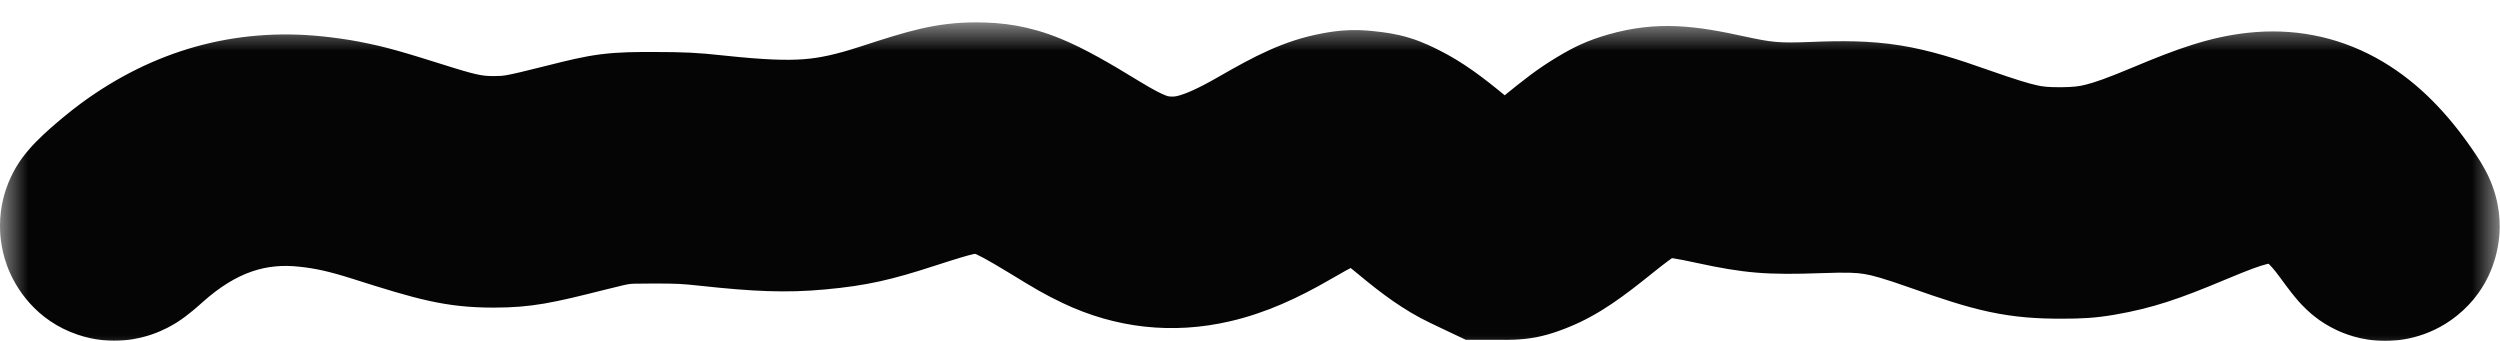 <svg width="44" height="6" viewBox="0 0 44 6" fill="none" xmlns="http://www.w3.org/2000/svg">
<g opacity="0.98">
<mask id="path-1-outside-1" maskUnits="userSpaceOnUse" x="0" y="0.394" width="44" height="6" fill="black">
<rect fill="white" y="0.394" width="44" height="6"/>
<path d="M2.609 3.432C2.362 3.613 2 3.935 2 3.973C2 4.024 2.039 4 2.232 3.827C3.219 2.947 4.291 2.576 5.482 2.705C5.917 2.752 6.289 2.835 6.812 3.001C7.944 3.361 8.183 3.414 8.685 3.414C9.095 3.414 9.264 3.385 10.15 3.162C10.798 2.999 10.863 2.99 11.501 2.99C11.986 2.99 12.13 2.998 12.541 3.042C13.403 3.135 13.836 3.149 14.34 3.103C14.891 3.052 15.179 2.989 15.843 2.773C16.637 2.514 16.834 2.469 17.181 2.469C17.666 2.469 17.968 2.586 18.798 3.093C19.271 3.382 19.337 3.419 19.563 3.527C20.089 3.779 20.629 3.838 21.196 3.707C21.561 3.623 21.939 3.461 22.414 3.185C23.277 2.684 23.6 2.57 24.014 2.618C24.19 2.638 24.225 2.649 24.4 2.735C24.605 2.836 24.855 3.012 25.185 3.288C25.555 3.598 25.798 3.766 26.032 3.878L26.25 3.981H26.457C26.657 3.981 26.669 3.979 26.856 3.904C27.099 3.807 27.328 3.652 27.838 3.242C28.33 2.845 28.589 2.684 28.862 2.604C29.242 2.494 29.524 2.507 30.264 2.668C30.953 2.818 31.182 2.837 31.99 2.808C32.968 2.773 33.286 2.824 34.307 3.186C35.318 3.544 35.622 3.609 36.275 3.609C36.57 3.609 36.69 3.6 36.882 3.567C37.337 3.489 37.653 3.386 38.37 3.086C38.878 2.873 39.113 2.787 39.374 2.718C40.349 2.459 41.066 2.761 41.757 3.721C41.867 3.875 41.966 4 41.977 4C42.023 4 41.986 3.93 41.798 3.668C41.199 2.831 40.557 2.481 39.779 2.565C39.413 2.605 39.061 2.716 38.319 3.027C37.359 3.43 36.956 3.531 36.289 3.535C35.647 3.538 35.325 3.469 34.323 3.115C33.291 2.751 32.955 2.697 31.954 2.736C31.227 2.765 30.941 2.74 30.267 2.593C29.524 2.431 29.243 2.419 28.855 2.53C28.69 2.578 28.613 2.612 28.44 2.716C28.226 2.845 28.091 2.945 27.67 3.288C27.323 3.571 27.059 3.745 26.843 3.831C26.666 3.902 26.649 3.905 26.46 3.905L26.261 3.906L26.055 3.809C25.829 3.703 25.611 3.552 25.228 3.234C24.86 2.93 24.647 2.779 24.429 2.67C24.239 2.575 24.212 2.566 24.023 2.544C23.841 2.522 23.801 2.523 23.635 2.554C23.326 2.611 23.066 2.728 22.43 3.094C21.566 3.59 21.004 3.752 20.373 3.686C19.96 3.643 19.604 3.5 19.015 3.14C17.972 2.505 17.7 2.394 17.18 2.394C16.828 2.394 16.617 2.442 15.778 2.717C14.679 3.075 14.017 3.126 12.534 2.966C12.132 2.923 11.983 2.915 11.501 2.915C10.863 2.914 10.799 2.923 10.15 3.086C9.27 3.308 9.098 3.338 8.694 3.338C8.269 3.339 7.959 3.283 7.382 3.102C6.451 2.809 6.303 2.767 5.93 2.695C5.823 2.674 5.618 2.645 5.475 2.63C4.434 2.521 3.486 2.786 2.609 3.432Z"/>
</mask>
<path d="M2.609 3.432C2.362 3.613 2 3.935 2 3.973C2 4.024 2.039 4 2.232 3.827C3.219 2.947 4.291 2.576 5.482 2.705C5.917 2.752 6.289 2.835 6.812 3.001C7.944 3.361 8.183 3.414 8.685 3.414C9.095 3.414 9.264 3.385 10.15 3.162C10.798 2.999 10.863 2.99 11.501 2.99C11.986 2.99 12.13 2.998 12.541 3.042C13.403 3.135 13.836 3.149 14.34 3.103C14.891 3.052 15.179 2.989 15.843 2.773C16.637 2.514 16.834 2.469 17.181 2.469C17.666 2.469 17.968 2.586 18.798 3.093C19.271 3.382 19.337 3.419 19.563 3.527C20.089 3.779 20.629 3.838 21.196 3.707C21.561 3.623 21.939 3.461 22.414 3.185C23.277 2.684 23.6 2.57 24.014 2.618C24.19 2.638 24.225 2.649 24.4 2.735C24.605 2.836 24.855 3.012 25.185 3.288C25.555 3.598 25.798 3.766 26.032 3.878L26.25 3.981H26.457C26.657 3.981 26.669 3.979 26.856 3.904C27.099 3.807 27.328 3.652 27.838 3.242C28.33 2.845 28.589 2.684 28.862 2.604C29.242 2.494 29.524 2.507 30.264 2.668C30.953 2.818 31.182 2.837 31.99 2.808C32.968 2.773 33.286 2.824 34.307 3.186C35.318 3.544 35.622 3.609 36.275 3.609C36.57 3.609 36.69 3.6 36.882 3.567C37.337 3.489 37.653 3.386 38.37 3.086C38.878 2.873 39.113 2.787 39.374 2.718C40.349 2.459 41.066 2.761 41.757 3.721C41.867 3.875 41.966 4 41.977 4C42.023 4 41.986 3.93 41.798 3.668C41.199 2.831 40.557 2.481 39.779 2.565C39.413 2.605 39.061 2.716 38.319 3.027C37.359 3.43 36.956 3.531 36.289 3.535C35.647 3.538 35.325 3.469 34.323 3.115C33.291 2.751 32.955 2.697 31.954 2.736C31.227 2.765 30.941 2.74 30.267 2.593C29.524 2.431 29.243 2.419 28.855 2.53C28.69 2.578 28.613 2.612 28.44 2.716C28.226 2.845 28.091 2.945 27.67 3.288C27.323 3.571 27.059 3.745 26.843 3.831C26.666 3.902 26.649 3.905 26.46 3.905L26.261 3.906L26.055 3.809C25.829 3.703 25.611 3.552 25.228 3.234C24.86 2.93 24.647 2.779 24.429 2.67C24.239 2.575 24.212 2.566 24.023 2.544C23.841 2.522 23.801 2.523 23.635 2.554C23.326 2.611 23.066 2.728 22.43 3.094C21.566 3.59 21.004 3.752 20.373 3.686C19.96 3.643 19.604 3.5 19.015 3.14C17.972 2.505 17.7 2.394 17.18 2.394C16.828 2.394 16.617 2.442 15.778 2.717C14.679 3.075 14.017 3.126 12.534 2.966C12.132 2.923 11.983 2.915 11.501 2.915C10.863 2.914 10.799 2.923 10.15 3.086C9.27 3.308 9.098 3.338 8.694 3.338C8.269 3.339 7.959 3.283 7.382 3.102C6.451 2.809 6.303 2.767 5.93 2.695C5.823 2.674 5.618 2.645 5.475 2.63C4.434 2.521 3.486 2.786 2.609 3.432Z" fill="black"/>
<path d="M2.609 3.432L3.795 5.042L3.795 5.042L2.609 3.432ZM5.475 2.63L5.683 0.641L5.683 0.641L5.475 2.63ZM5.93 2.695L5.548 4.658L5.548 4.658L5.93 2.695ZM7.382 3.102L6.783 5.01L6.783 5.01L7.382 3.102ZM8.694 3.338L8.693 1.339L8.693 1.339L8.694 3.338ZM10.15 3.086L9.66 1.147L9.66 1.147L10.15 3.086ZM11.501 2.915L11.502 0.915L11.501 2.915ZM12.534 2.966L12.319 4.955L12.319 4.955L12.534 2.966ZM15.778 2.717L15.157 0.815L15.157 0.815L15.778 2.717ZM19.015 3.14L20.056 1.433L20.056 1.433L19.015 3.14ZM20.373 3.686L20.164 5.675L20.164 5.675L20.373 3.686ZM22.43 3.094L21.433 1.36L21.433 1.36L22.43 3.094ZM23.635 2.554L23.27 0.588L23.27 0.588L23.635 2.554ZM24.023 2.544L23.786 4.53L23.786 4.53L24.023 2.544ZM24.429 2.67L25.325 0.882V0.882L24.429 2.67ZM25.228 3.234L26.503 1.694L26.503 1.694L25.228 3.234ZM26.055 3.809L26.903 1.998L26.903 1.998L26.055 3.809ZM26.261 3.906L25.414 5.717L25.817 5.906L26.262 5.906L26.261 3.906ZM26.46 3.905L26.461 5.905H26.461L26.46 3.905ZM26.843 3.831L26.098 1.975L26.098 1.975L26.843 3.831ZM27.67 3.288L26.406 1.739L26.406 1.739L27.67 3.288ZM28.44 2.716L29.47 4.43L29.47 4.43L28.44 2.716ZM28.855 2.53L29.407 4.452L29.407 4.452L28.855 2.53ZM30.267 2.593L30.693 0.639L30.693 0.639L30.267 2.593ZM31.954 2.736L32.033 4.735L32.033 4.735L31.954 2.736ZM34.323 3.115L34.989 1.23L34.989 1.23L34.323 3.115ZM36.289 3.535L36.279 1.535L36.279 1.535L36.289 3.535ZM38.319 3.027L37.545 1.183L37.545 1.183L38.319 3.027ZM39.779 2.565L39.564 0.577L39.564 0.577L39.779 2.565ZM41.798 3.668L43.424 2.503L43.424 2.503L41.798 3.668ZM41.757 3.721L43.38 2.553L43.38 2.553L41.757 3.721ZM39.374 2.718L38.862 0.785L38.862 0.785L39.374 2.718ZM38.37 3.086L37.597 1.241L37.597 1.241L38.37 3.086ZM36.882 3.567L36.541 1.597L36.541 1.597L36.882 3.567ZM36.275 3.609L36.276 5.609L36.276 5.609L36.275 3.609ZM34.307 3.186L33.639 5.071L33.639 5.071L34.307 3.186ZM31.99 2.808L32.062 4.807L31.99 2.808ZM30.264 2.668L30.69 0.714L30.69 0.714L30.264 2.668ZM28.862 2.604L28.304 0.684L28.304 0.684L28.862 2.604ZM27.838 3.242L29.093 4.799L29.093 4.799L27.838 3.242ZM26.856 3.904L26.114 2.047L26.114 2.047L26.856 3.904ZM26.25 3.981L25.392 5.788L25.799 5.981H26.25V3.981ZM26.032 3.878L25.174 5.684L25.174 5.684L26.032 3.878ZM25.185 3.288L26.467 1.753L26.467 1.753L25.185 3.288ZM24.4 2.735L23.515 4.529L23.515 4.529L24.4 2.735ZM24.014 2.618L23.784 4.605L23.784 4.605L24.014 2.618ZM22.414 3.185L23.418 4.915L23.418 4.915L22.414 3.185ZM21.196 3.707L21.647 5.655L21.647 5.655L21.196 3.707ZM19.563 3.527L18.7 5.332L18.7 5.332L19.563 3.527ZM18.798 3.093L19.84 1.386L19.84 1.386L18.798 3.093ZM15.843 2.773L15.223 0.871L15.223 0.871L15.843 2.773ZM14.34 3.103L14.524 5.094L14.524 5.094L14.34 3.103ZM12.541 3.042L12.755 1.053L12.755 1.053L12.541 3.042ZM11.501 2.99L11.5 4.99H11.5L11.501 2.99ZM10.15 3.162L10.639 5.101L10.639 5.101L10.15 3.162ZM8.685 3.414L8.684 5.414L8.684 5.414L8.685 3.414ZM6.812 3.001L7.418 1.095L7.418 1.095L6.812 3.001ZM5.482 2.705L5.268 4.694L5.268 4.694L5.482 2.705ZM2.232 3.827L0.901 2.335L0.901 2.335L2.232 3.827ZM4 3.973C4 4.336 3.9 4.607 3.856 4.716C3.803 4.848 3.747 4.946 3.714 5C3.649 5.108 3.589 5.182 3.567 5.209C3.539 5.243 3.517 5.268 3.506 5.279C3.495 5.292 3.487 5.3 3.484 5.303C3.478 5.308 3.495 5.291 3.54 5.251C3.629 5.172 3.733 5.087 3.795 5.042L1.423 1.821C1.238 1.958 1.037 2.125 0.883 2.261C0.807 2.329 0.718 2.411 0.637 2.493C0.601 2.529 0.535 2.598 0.465 2.684C0.433 2.723 0.365 2.808 0.294 2.925C0.259 2.983 0.201 3.086 0.146 3.221C0.101 3.333 0 3.607 0 3.973H4ZM3.795 5.042C4.288 4.679 4.743 4.564 5.267 4.619L5.683 0.641C4.125 0.478 2.684 0.893 1.423 1.821L3.795 5.042ZM5.267 4.619C5.307 4.623 5.368 4.631 5.433 4.64C5.464 4.644 5.492 4.649 5.514 4.652C5.539 4.656 5.549 4.658 5.548 4.658L6.312 0.732C6.133 0.697 5.867 0.66 5.683 0.641L5.267 4.619ZM5.548 4.658C5.797 4.706 5.846 4.715 6.783 5.01L7.982 1.194C7.056 0.903 6.809 0.828 6.312 0.732L5.548 4.658ZM6.783 5.01C7.479 5.229 8 5.339 8.696 5.338L8.693 1.339C8.58 1.339 8.517 1.332 8.451 1.32C8.367 1.305 8.236 1.273 7.982 1.194L6.783 5.01ZM8.695 5.338C9.367 5.338 9.747 5.251 10.639 5.026L9.66 1.147C9.206 1.262 9.018 1.305 8.902 1.325C8.844 1.335 8.82 1.338 8.693 1.339L8.695 5.338ZM10.639 5.026C10.988 4.938 11.046 4.928 11.081 4.923C11.111 4.919 11.158 4.915 11.499 4.915L11.502 0.915C11.206 0.915 10.902 0.914 10.578 0.955C10.259 0.995 9.96 1.072 9.66 1.147L10.639 5.026ZM11.499 4.915C11.924 4.915 12 4.92 12.319 4.955L12.748 0.978C12.264 0.925 12.043 0.916 11.502 0.915L11.499 4.915ZM12.319 4.955C13.101 5.039 13.781 5.082 14.453 5.03C15.15 4.976 15.754 4.828 16.399 4.618L15.157 0.815C14.703 0.963 14.426 1.02 14.146 1.042C13.842 1.065 13.449 1.053 12.748 0.978L12.319 4.955ZM16.398 4.618C16.828 4.478 17.009 4.425 17.11 4.402C17.146 4.393 17.153 4.393 17.144 4.394C17.136 4.395 17.14 4.394 17.18 4.394V0.394C16.473 0.394 15.984 0.545 15.157 0.815L16.398 4.618ZM17.18 4.394C17.239 4.394 17.229 4.397 17.191 4.391C17.149 4.383 17.128 4.373 17.148 4.381C17.178 4.393 17.249 4.426 17.393 4.505C17.535 4.584 17.719 4.693 17.973 4.848L20.056 1.433C19.552 1.125 19.091 0.853 18.655 0.676C18.109 0.454 17.647 0.394 17.18 0.394V4.394ZM17.973 4.848C18.669 5.272 19.323 5.587 20.164 5.675L20.582 1.697C20.563 1.695 20.551 1.694 20.506 1.676C20.437 1.649 20.307 1.586 20.056 1.433L17.973 4.848ZM20.164 5.675C21.392 5.804 22.392 5.423 23.427 4.827L21.433 1.36C21.071 1.568 20.871 1.647 20.761 1.679C20.681 1.702 20.642 1.703 20.582 1.697L20.164 5.675ZM23.427 4.827C23.737 4.649 23.887 4.572 23.973 4.533C24.007 4.518 24.017 4.515 24.011 4.517C24.003 4.52 23.996 4.521 24 4.52L23.27 0.588C22.594 0.713 22.073 0.992 21.433 1.36L23.427 4.827ZM24 4.52C24.035 4.514 24.03 4.515 24.011 4.518C23.983 4.522 23.935 4.527 23.875 4.529C23.816 4.53 23.772 4.527 23.755 4.526C23.743 4.525 23.746 4.525 23.786 4.53L24.259 0.558C24.172 0.548 23.985 0.524 23.77 0.53C23.546 0.536 23.359 0.571 23.27 0.588L24 4.52ZM23.786 4.53C23.833 4.535 23.826 4.535 23.805 4.532C23.771 4.526 23.709 4.513 23.632 4.49C23.559 4.467 23.507 4.444 23.49 4.437C23.48 4.432 23.485 4.434 23.532 4.458L25.325 0.882C25.254 0.847 25.055 0.743 24.818 0.67C24.566 0.591 24.338 0.567 24.259 0.558L23.786 4.53ZM23.532 4.458C23.541 4.462 23.612 4.493 23.953 4.775L26.503 1.694C26.107 1.366 25.753 1.096 25.325 0.882L23.532 4.458ZM23.953 4.775C24.364 5.116 24.742 5.403 25.208 5.62L26.903 1.998C26.902 1.997 26.9 1.996 26.894 1.993C26.887 1.989 26.87 1.979 26.841 1.958C26.778 1.914 26.677 1.838 26.503 1.694L23.953 4.775ZM25.207 5.62L25.414 5.717L27.109 2.094L26.903 1.998L25.207 5.62ZM26.262 5.906L26.461 5.905L26.459 1.905L26.261 1.906L26.262 5.906ZM26.461 5.905C26.514 5.905 26.764 5.911 27.036 5.859C27.308 5.806 27.538 5.708 27.587 5.688L26.098 1.975C26.049 1.995 26.056 1.992 26.076 1.985C26.107 1.974 26.18 1.95 26.277 1.931C26.374 1.912 26.45 1.907 26.483 1.906C26.504 1.905 26.512 1.905 26.459 1.905L26.461 5.905ZM27.587 5.688C28.092 5.485 28.547 5.154 28.934 4.838L26.406 1.739C26.267 1.852 26.171 1.921 26.11 1.961C26.046 2.003 26.046 1.996 26.098 1.975L27.587 5.688ZM28.934 4.838C29.144 4.667 29.252 4.581 29.325 4.527C29.381 4.486 29.413 4.465 29.47 4.43L27.41 1.002C27.064 1.21 26.836 1.388 26.406 1.739L28.934 4.838ZM29.47 4.43C29.501 4.412 29.511 4.406 29.511 4.406C29.509 4.408 29.493 4.416 29.468 4.427C29.442 4.439 29.419 4.448 29.403 4.453C29.39 4.458 29.388 4.458 29.407 4.452L28.302 0.608C27.944 0.711 27.706 0.824 27.41 1.002L29.47 4.43ZM29.407 4.452C29.432 4.445 29.421 4.45 29.392 4.454C29.36 4.458 29.338 4.457 29.338 4.457C29.345 4.457 29.381 4.46 29.467 4.474C29.554 4.488 29.672 4.511 29.841 4.547L30.693 0.639C29.865 0.459 29.181 0.355 28.302 0.608L29.407 4.452ZM29.841 4.547C30.689 4.733 31.145 4.769 32.033 4.735L31.876 0.738C31.309 0.76 31.193 0.748 30.693 0.639L29.841 4.547ZM32.033 4.735C32.501 4.716 32.674 4.727 32.811 4.749C32.959 4.773 33.157 4.824 33.657 5.001L34.989 1.23C34.457 1.042 33.971 0.884 33.443 0.799C32.903 0.713 32.408 0.717 31.876 0.738L32.033 4.735ZM33.657 5.001C34.753 5.388 35.325 5.54 36.3 5.535L36.279 1.535C36.048 1.536 35.959 1.525 35.858 1.503C35.71 1.471 35.487 1.405 34.989 1.23L33.657 5.001ZM36.3 5.535C37.334 5.529 38.012 5.325 39.093 4.871L37.545 1.183C37.086 1.376 36.86 1.453 36.709 1.49C36.597 1.519 36.494 1.533 36.279 1.535L36.3 5.535ZM39.093 4.871C39.817 4.568 39.938 4.559 39.994 4.553L39.564 0.577C38.887 0.65 38.306 0.864 37.545 1.183L39.093 4.871ZM39.994 4.553C40.009 4.552 39.995 4.555 39.964 4.549C39.931 4.543 39.907 4.532 39.897 4.527C39.885 4.52 39.985 4.571 40.172 4.833L43.424 2.503C43.012 1.928 42.492 1.386 41.814 1.016C41.104 0.628 40.337 0.493 39.564 0.577L39.994 4.553ZM40.172 4.833C40.284 4.989 40.259 4.964 40.214 4.88C40.197 4.849 40.156 4.771 40.116 4.661C40.085 4.578 39.993 4.321 39.995 3.974C39.997 3.569 40.14 2.915 40.742 2.434C41.255 2.024 41.791 2 41.977 2V6C42.174 6 42.719 5.974 43.238 5.559C43.847 5.073 43.992 4.411 43.995 3.996C43.997 3.638 43.902 3.368 43.865 3.267C43.818 3.14 43.767 3.04 43.736 2.984C43.637 2.799 43.499 2.609 43.424 2.503L40.172 4.833ZM41.977 2C42.408 2 42.722 2.14 42.831 2.192C42.972 2.259 43.075 2.328 43.128 2.365C43.236 2.441 43.311 2.511 43.338 2.536C43.4 2.595 43.442 2.642 43.45 2.651C43.474 2.678 43.484 2.692 43.473 2.678C43.456 2.657 43.423 2.613 43.38 2.553L40.133 4.889C40.201 4.983 40.272 5.078 40.335 5.158C40.364 5.195 40.408 5.249 40.457 5.305C40.477 5.328 40.53 5.386 40.6 5.452C40.63 5.481 40.709 5.554 40.819 5.632C40.874 5.67 40.978 5.74 41.12 5.807C41.23 5.859 41.545 6 41.977 6V2ZM43.38 2.553C42.913 1.904 42.297 1.277 41.448 0.919C40.561 0.546 39.669 0.571 38.862 0.785L39.886 4.651C39.98 4.626 40.011 4.63 39.996 4.63C39.975 4.629 39.935 4.623 39.896 4.606C39.822 4.575 39.909 4.578 40.133 4.889L43.38 2.553ZM38.862 0.785C38.462 0.891 38.122 1.022 37.597 1.241L39.142 4.931C39.634 4.725 39.765 4.683 39.886 4.651L38.862 0.785ZM37.597 1.241C36.938 1.517 36.781 1.555 36.541 1.597L37.222 5.538C37.892 5.422 38.367 5.256 39.142 4.931L37.597 1.241ZM36.541 1.597C36.514 1.601 36.501 1.603 36.496 1.604C36.492 1.604 36.488 1.605 36.481 1.605C36.459 1.607 36.41 1.609 36.273 1.609L36.276 5.609C36.633 5.609 36.877 5.598 37.222 5.538L36.541 1.597ZM36.273 1.609C36.029 1.609 35.943 1.597 35.845 1.577C35.7 1.545 35.48 1.48 34.975 1.301L33.639 5.071C34.145 5.25 34.582 5.396 35.005 5.487C35.475 5.588 35.867 5.609 36.276 5.609L36.273 1.609ZM34.975 1.301C34.452 1.116 33.974 0.959 33.455 0.874C32.923 0.787 32.438 0.79 31.918 0.809L32.062 4.807C32.521 4.79 32.684 4.801 32.81 4.822C32.95 4.845 33.141 4.895 33.639 5.071L34.975 1.301ZM31.918 0.809C31.521 0.823 31.363 0.821 31.244 0.812C31.137 0.803 31.013 0.784 30.69 0.714L29.837 4.622C30.712 4.813 31.111 4.841 32.062 4.807L31.918 0.809ZM30.69 0.714C29.871 0.535 29.181 0.429 28.304 0.684L29.42 4.525C29.44 4.519 29.426 4.524 29.394 4.529C29.36 4.533 29.337 4.532 29.337 4.532C29.343 4.532 29.379 4.535 29.465 4.549C29.552 4.563 29.67 4.585 29.837 4.622L30.69 0.714ZM28.304 0.684C27.616 0.884 27.09 1.276 26.583 1.684L29.093 4.799C29.32 4.616 29.433 4.537 29.489 4.502C29.511 4.488 29.511 4.49 29.494 4.498C29.474 4.507 29.448 4.517 29.42 4.525L28.304 0.684ZM26.583 1.684C26.337 1.883 26.206 1.98 26.128 2.033C26.07 2.072 26.078 2.061 26.114 2.047L27.598 5.762C28.153 5.54 28.592 5.202 29.093 4.799L26.583 1.684ZM26.114 2.047C26.06 2.068 26.064 2.066 26.081 2.06C26.11 2.05 26.184 2.026 26.283 2.007C26.383 1.987 26.46 1.983 26.492 1.981C26.51 1.981 26.515 1.981 26.457 1.981V5.981C26.505 5.981 26.764 5.988 27.04 5.935C27.315 5.881 27.553 5.78 27.598 5.762L26.114 2.047ZM26.457 1.981H26.25V5.981H26.457V1.981ZM27.108 2.174L26.89 2.071L25.174 5.684L25.392 5.788L27.108 2.174ZM26.89 2.071C26.887 2.07 26.799 2.031 26.467 1.753L23.902 4.823C24.312 5.165 24.709 5.463 25.174 5.684L26.89 2.071ZM26.467 1.753C26.102 1.448 25.706 1.15 25.285 0.942L23.515 4.529C23.498 4.52 23.521 4.53 23.594 4.581C23.665 4.631 23.765 4.708 23.902 4.823L26.467 1.753ZM25.285 0.942C25.208 0.904 25.019 0.808 24.789 0.738C24.546 0.664 24.332 0.641 24.244 0.631L23.784 4.605C23.822 4.609 23.814 4.609 23.789 4.604C23.755 4.599 23.697 4.587 23.626 4.565C23.557 4.544 23.507 4.524 23.487 4.515C23.474 4.509 23.474 4.509 23.515 4.529L25.285 0.942ZM24.244 0.631C23.102 0.499 22.251 0.967 21.411 1.455L23.418 4.915C23.619 4.798 23.765 4.718 23.877 4.661C23.988 4.604 24.039 4.585 24.05 4.581C24.055 4.579 24.013 4.594 23.94 4.603C23.865 4.611 23.806 4.607 23.784 4.605L24.244 0.631ZM21.411 1.455C21.035 1.673 20.848 1.735 20.745 1.758L21.647 5.655C22.274 5.51 22.843 5.248 23.418 4.915L21.411 1.455ZM20.746 1.758C20.62 1.787 20.544 1.779 20.426 1.723L18.7 5.332C19.635 5.778 20.638 5.889 21.647 5.655L20.746 1.758ZM20.426 1.723C20.334 1.679 20.308 1.665 20.261 1.639C20.191 1.599 20.085 1.535 19.84 1.386L17.755 4.799C18.234 5.092 18.375 5.176 18.7 5.332L20.426 1.723ZM19.84 1.386C19.422 1.13 19.004 0.888 18.58 0.725C18.077 0.531 17.631 0.469 17.181 0.469V4.469C17.221 4.469 17.213 4.472 17.183 4.467C17.15 4.461 17.132 4.454 17.141 4.457C17.158 4.464 17.209 4.485 17.315 4.542C17.422 4.6 17.561 4.681 17.755 4.799L19.84 1.386ZM17.181 0.469C16.483 0.469 16.015 0.613 15.223 0.871L16.462 4.674C16.869 4.542 17.033 4.495 17.121 4.475C17.151 4.468 17.153 4.469 17.142 4.47C17.133 4.471 17.138 4.469 17.181 4.469V0.469ZM15.223 0.871C14.666 1.053 14.527 1.077 14.156 1.111L14.524 5.094C15.255 5.027 15.692 4.925 16.462 4.674L15.223 0.871ZM14.157 1.111C13.846 1.14 13.565 1.14 12.755 1.053L12.327 5.03C13.242 5.129 13.826 5.159 14.524 5.094L14.157 1.111ZM12.755 1.053C12.262 1 12.046 0.99 11.501 0.99L11.5 4.99C11.927 4.99 11.998 4.995 12.327 5.03L12.755 1.053ZM11.501 0.99C11.204 0.99 10.901 0.99 10.577 1.031C10.259 1.071 9.961 1.147 9.661 1.223L10.639 5.101C10.987 5.013 11.046 5.003 11.081 4.999C11.111 4.995 11.16 4.99 11.5 4.99L11.501 0.99ZM9.661 1.223C9.203 1.338 9.015 1.381 8.9 1.401C8.843 1.411 8.819 1.414 8.687 1.414L8.684 5.414C9.362 5.414 9.739 5.328 10.639 5.101L9.661 1.223ZM8.687 1.414C8.542 1.414 8.506 1.409 8.415 1.389C8.255 1.354 7.999 1.28 7.418 1.095L6.206 4.907C7.34 5.268 7.841 5.413 8.684 5.414L8.687 1.414ZM7.418 1.095C6.798 0.898 6.293 0.781 5.697 0.717L5.268 4.694C5.541 4.723 5.78 4.772 6.206 4.907L7.418 1.095ZM5.697 0.717C3.882 0.521 2.26 1.121 0.901 2.335L3.564 5.319C4.177 4.772 4.701 4.632 5.268 4.694L5.697 0.717ZM0.901 2.335C0.753 2.466 0.838 2.379 0.98 2.29C1.029 2.259 1.169 2.173 1.37 2.104C1.537 2.046 2.04 1.895 2.649 2.101C3.378 2.347 3.738 2.913 3.88 3.3C3.999 3.625 4 3.897 4 3.973H0C0 4.061 0.002 4.344 0.124 4.676C0.269 5.071 0.633 5.642 1.369 5.891C1.985 6.099 2.496 5.947 2.675 5.885C2.887 5.812 3.041 5.719 3.107 5.678C3.317 5.546 3.517 5.361 3.564 5.319L0.901 2.335Z" fill="black" mask="url(#path-1-outside-1)"/>
</g>
</svg>
